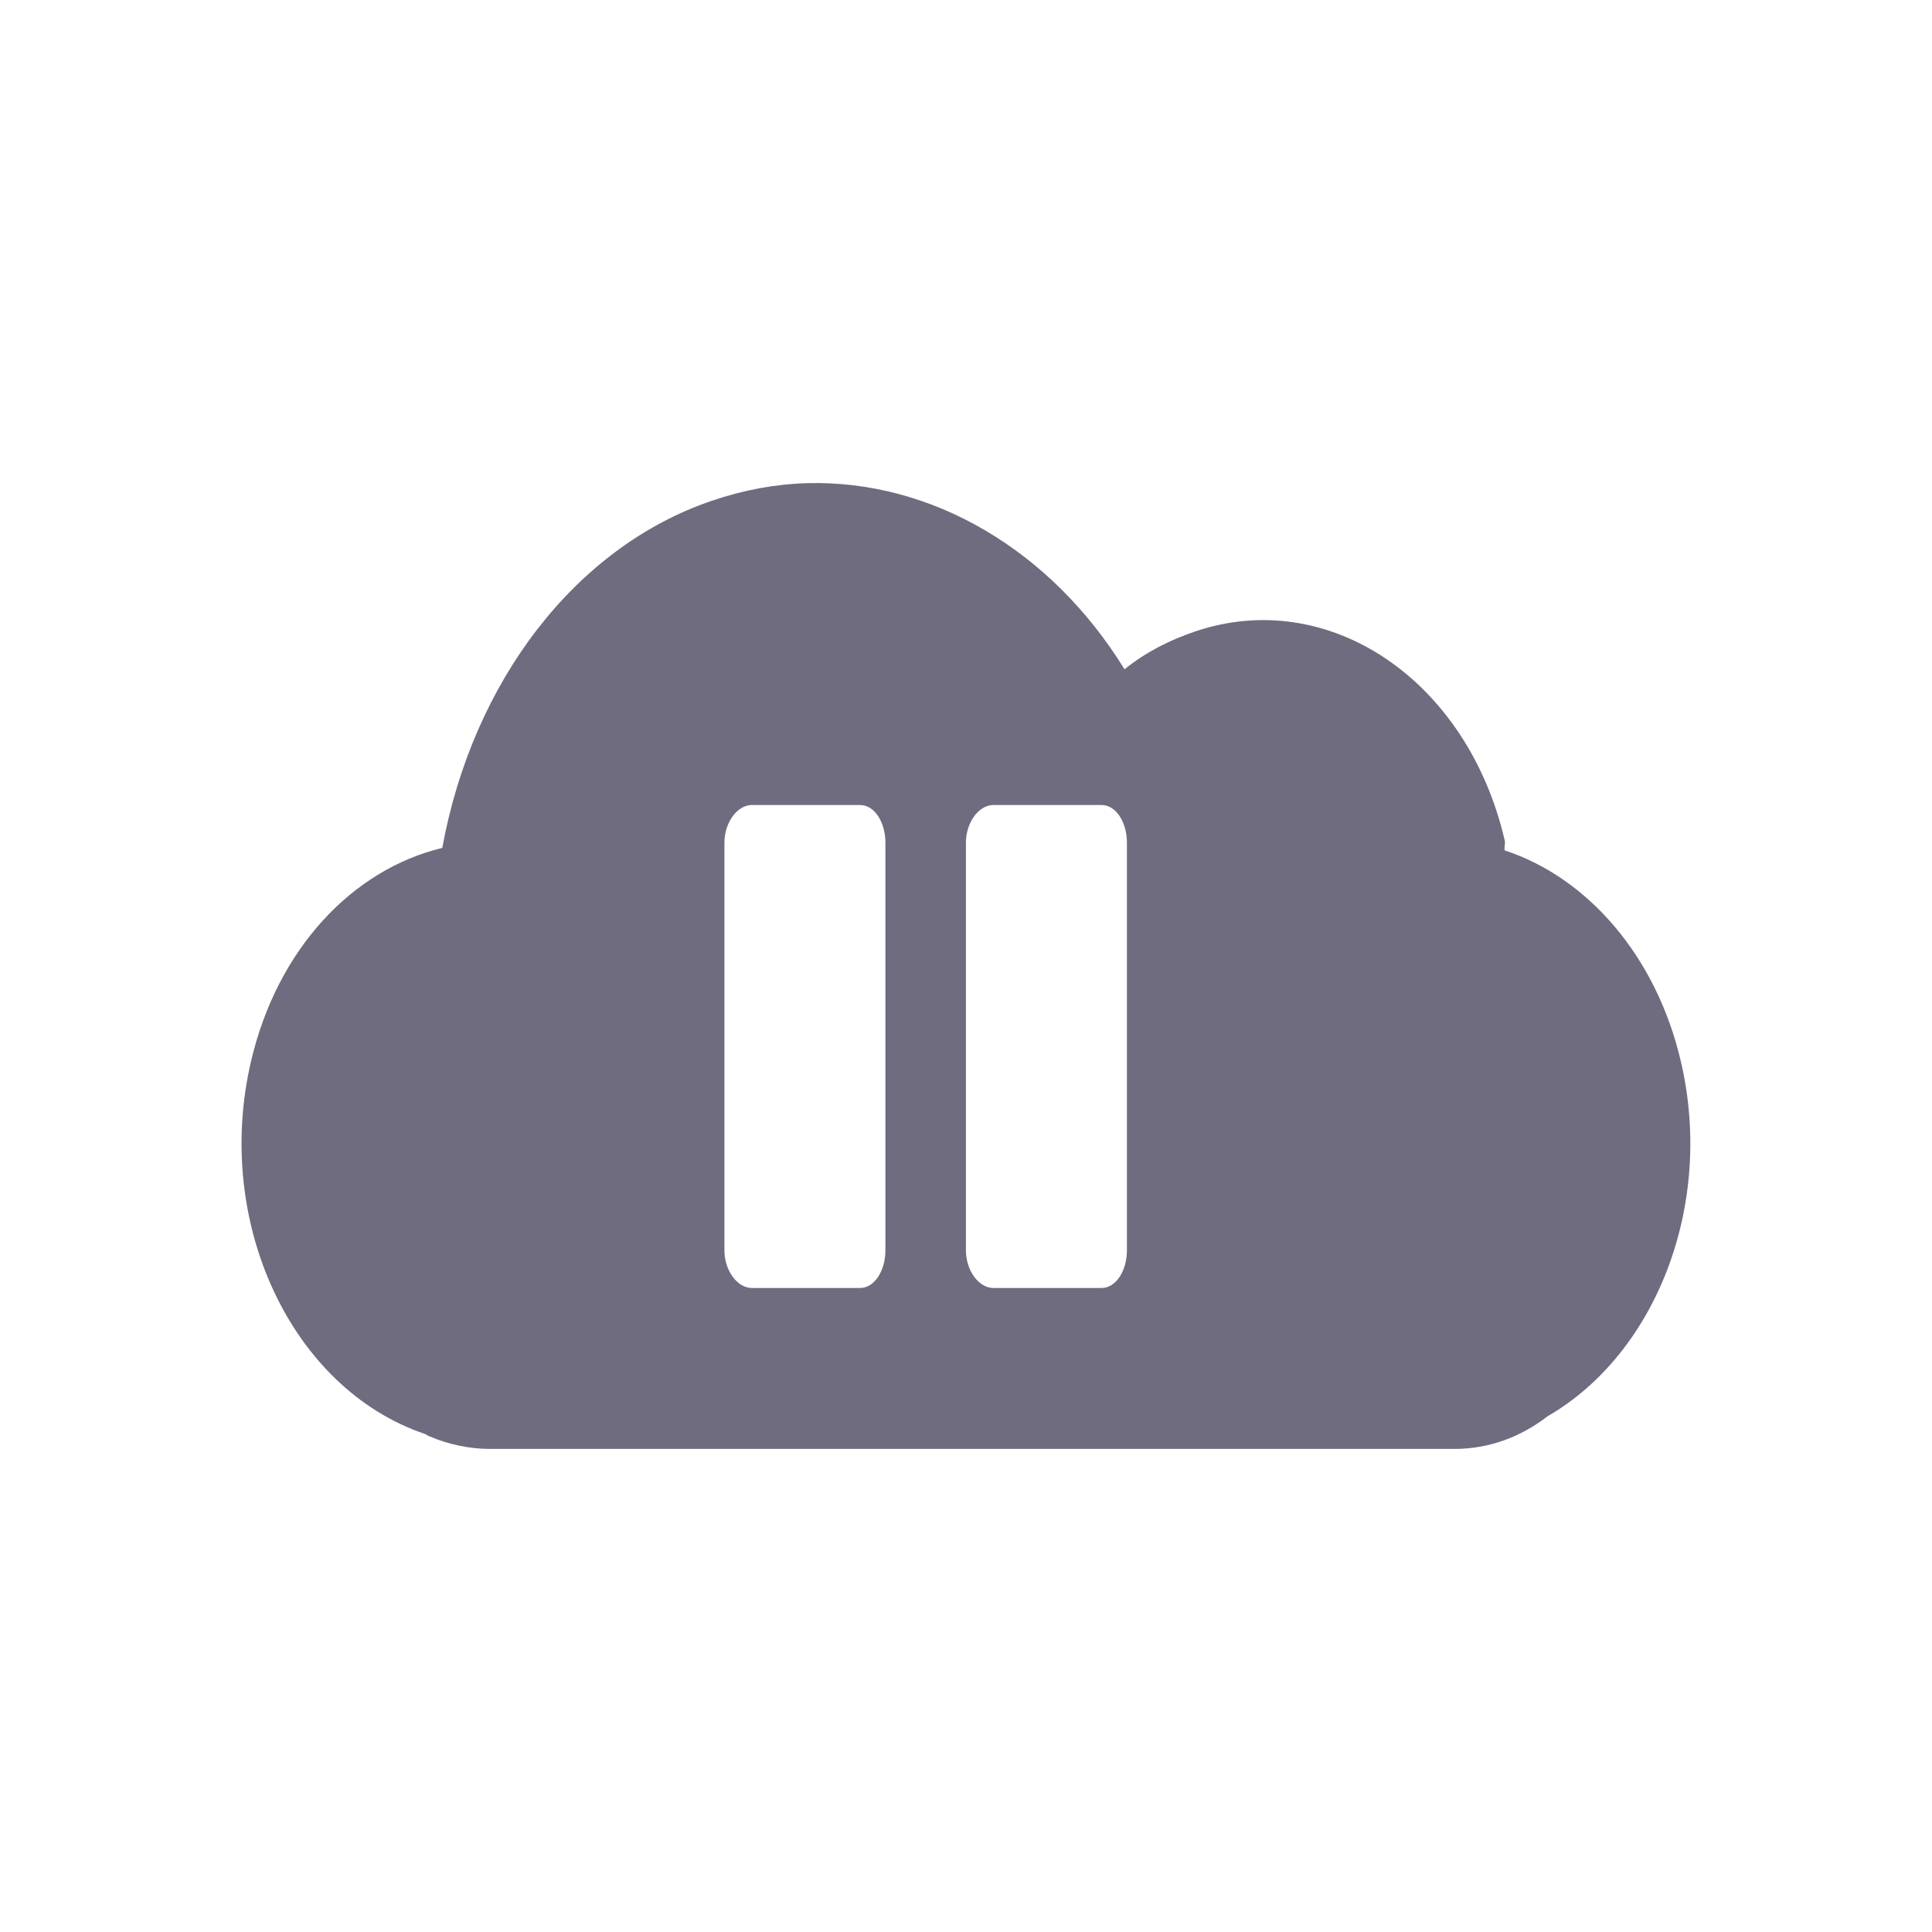 <svg xmlns="http://www.w3.org/2000/svg" width="24" height="24" version="1.1">
 <defs>
  <style id="current-color-scheme" type="text/css">
   .ColorScheme-Text { color:#6E6C7E; } .ColorScheme-Highlight { color:#5294e2; }
  </style>
 </defs>
 <path style="fill:currentColor" class="ColorScheme-Text" d="m10.027 6.002c-0.392 0.011-0.79 0.084-1.185 0.219-1.693 0.575-2.969 2.242-3.348 4.312-1.111 0.268-2.049 1.248-2.377 2.656-0.465 2 0.504 4.061 2.158 4.623 0.027 0.008 0.034 0.024 0.062 0.031 0.228 0.099 0.493 0.156 0.75 0.156h11.98c0.429 0 0.823-0.147 1.158-0.406 1.341-0.774 2.073-2.618 1.656-4.404-0.307-1.321-1.167-2.29-2.189-2.625-0.009-0.044 0.01-0.081 0-0.125-0.465-2-2.193-3.156-3.848-2.594-0.317 0.108-0.609 0.255-0.875 0.469-0.911-1.48-2.395-2.353-3.941-2.312h-0.002zm-0.686 3.998h1.342c0.183 0 0.316 0.217 0.316 0.469v5.062c0 0.252-0.134 0.469-0.316 0.469h-1.342c-0.183 0-0.342-0.217-0.342-0.469v-5.062c0-0.252 0.159-0.469 0.342-0.469zm3 0h1.342c0.183 0 0.316 0.217 0.316 0.469v5.062c0 0.252-0.134 0.469-0.316 0.469h-1.342c-0.183 0-0.342-0.217-0.342-0.469v-5.062c0-0.252 0.159-0.469 0.342-0.469z"/>
</svg>
